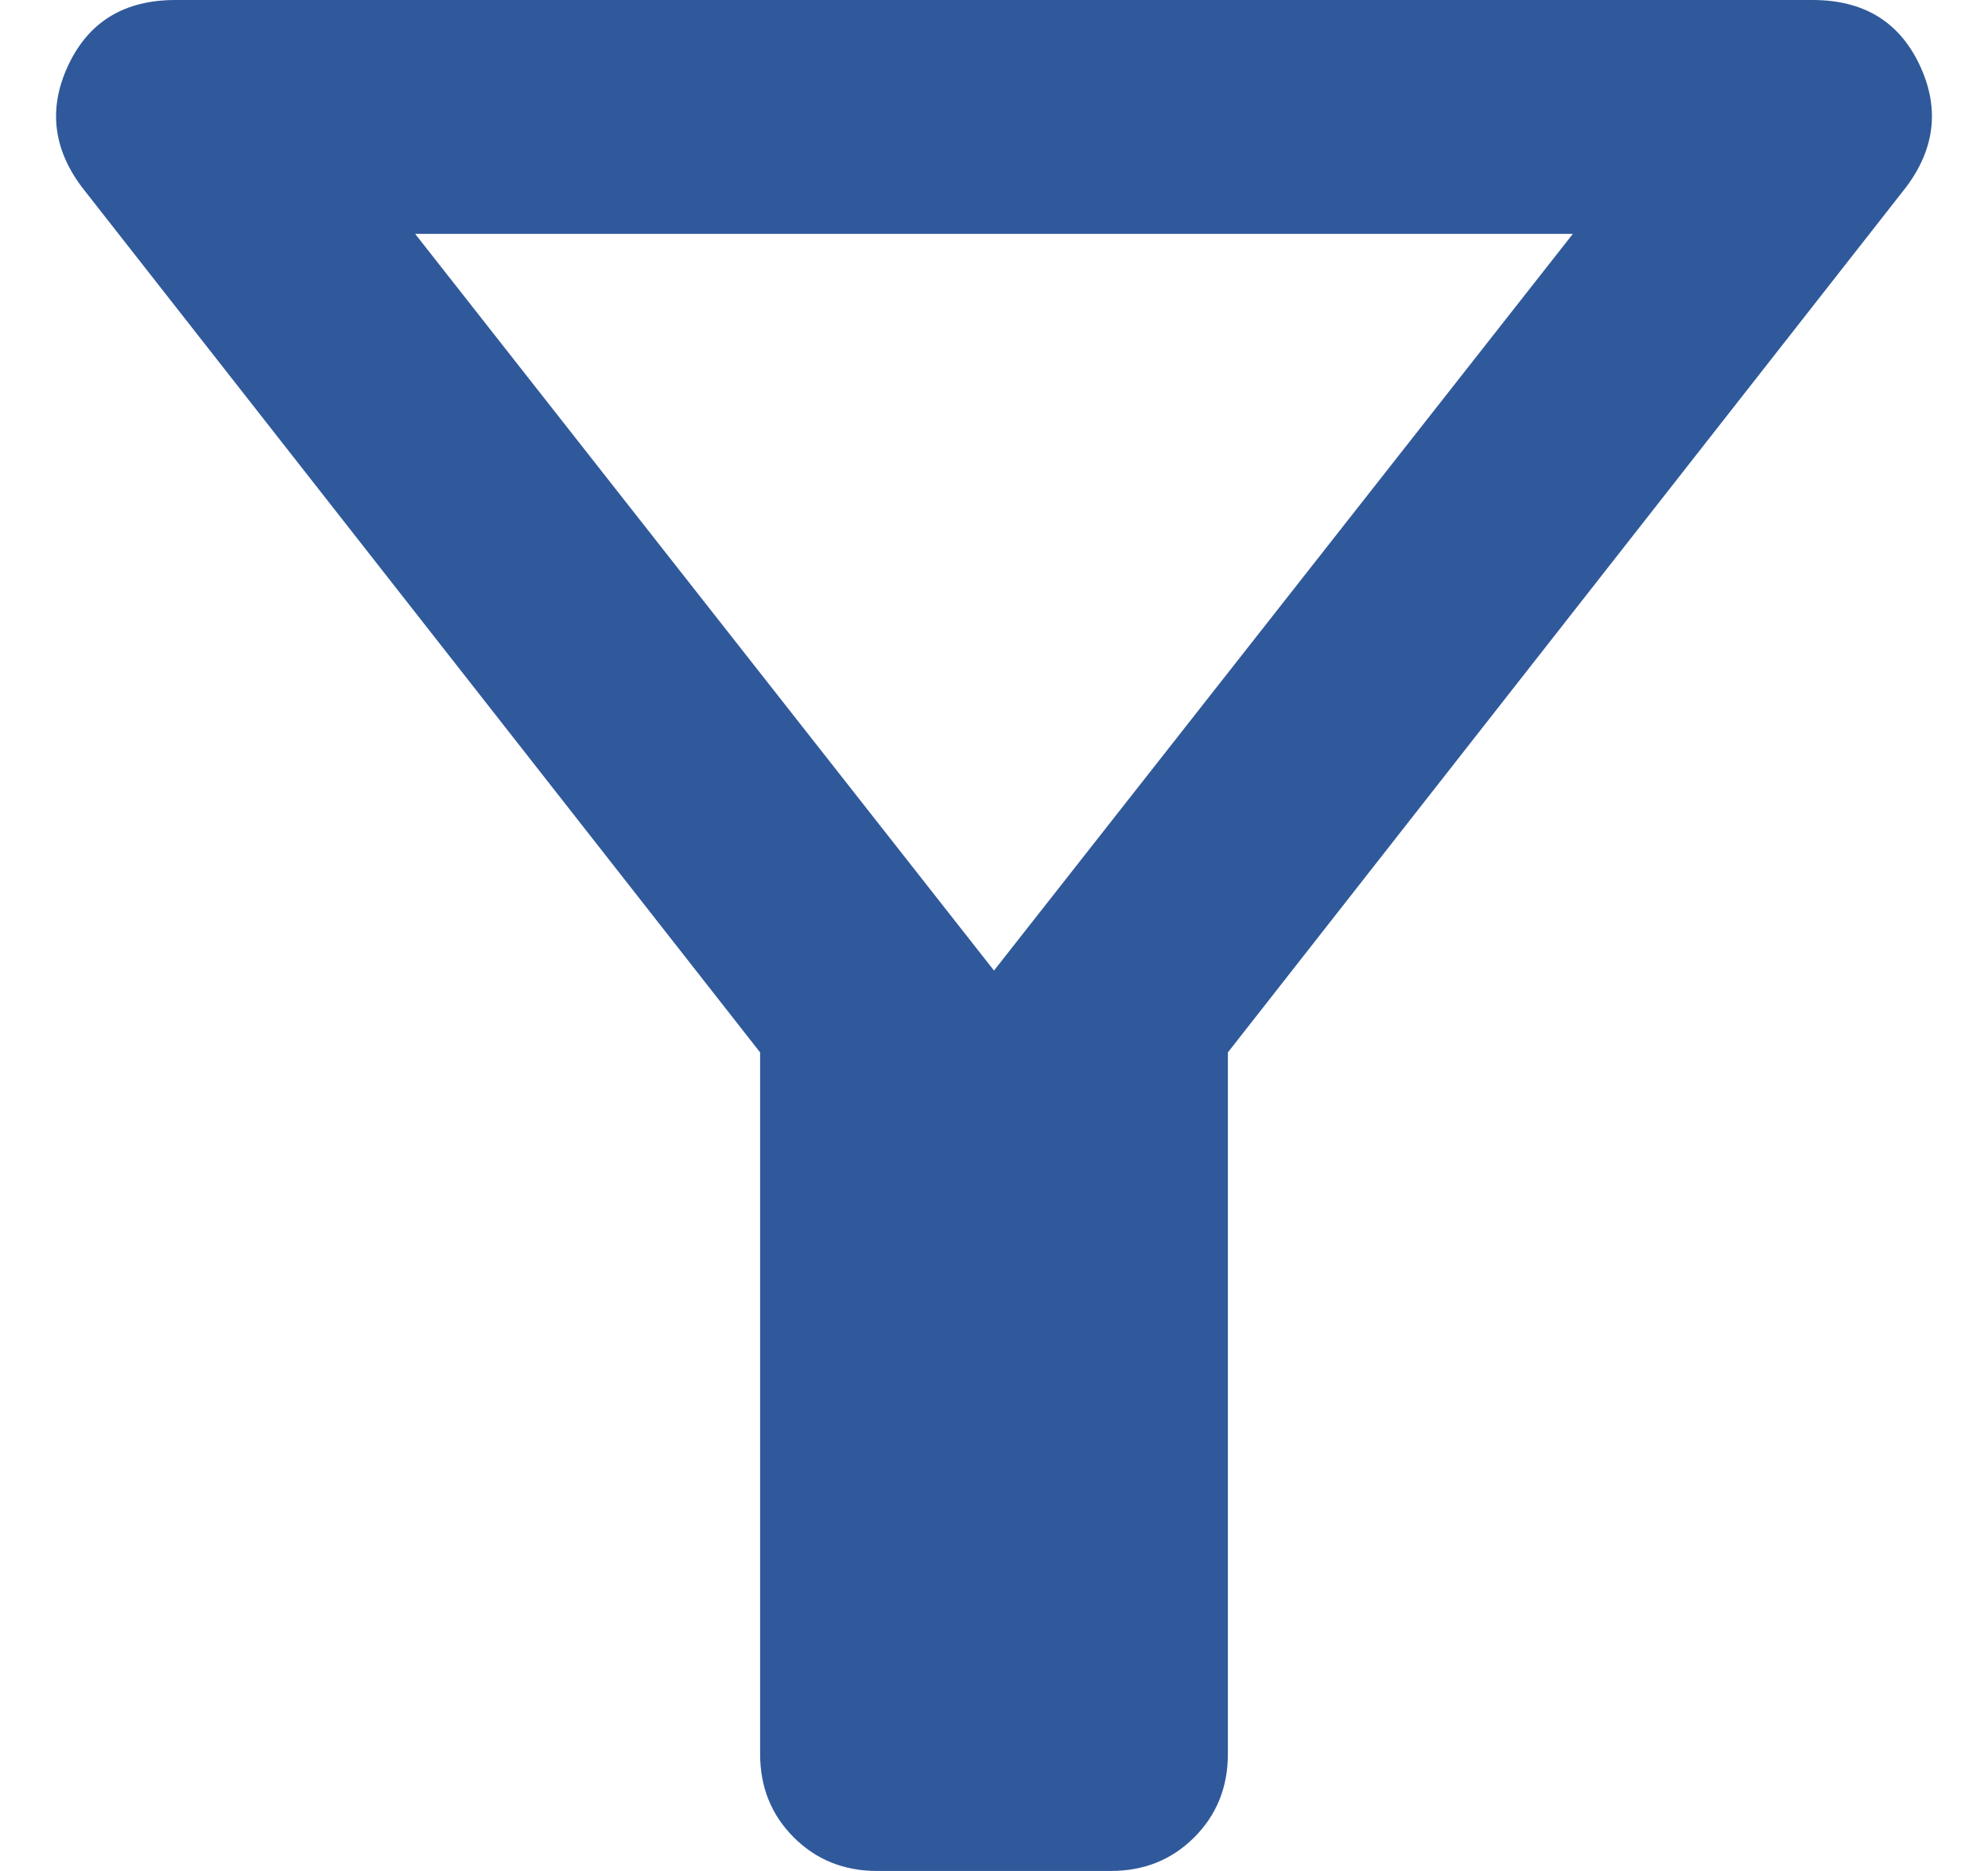 <svg width="34" height="32" viewBox="0 0 34 32" fill="none" xmlns="http://www.w3.org/2000/svg">
<path d="M15 32C14.433 32 13.958 31.808 13.575 31.425C13.192 31.042 13 30.567 13 30V18L1.4 3.2C0.9 2.533 0.825 1.833 1.175 1.1C1.525 0.367 2.133 0 3 0H31C31.867 0 32.475 0.367 32.825 1.1C33.175 1.833 33.1 2.533 32.6 3.2L21 18V30C21 30.567 20.808 31.042 20.425 31.425C20.042 31.808 19.567 32 19 32H15ZM17 16.6L26.9 4H7.1L17 16.6Z" fill="#30599B"/>
</svg>
